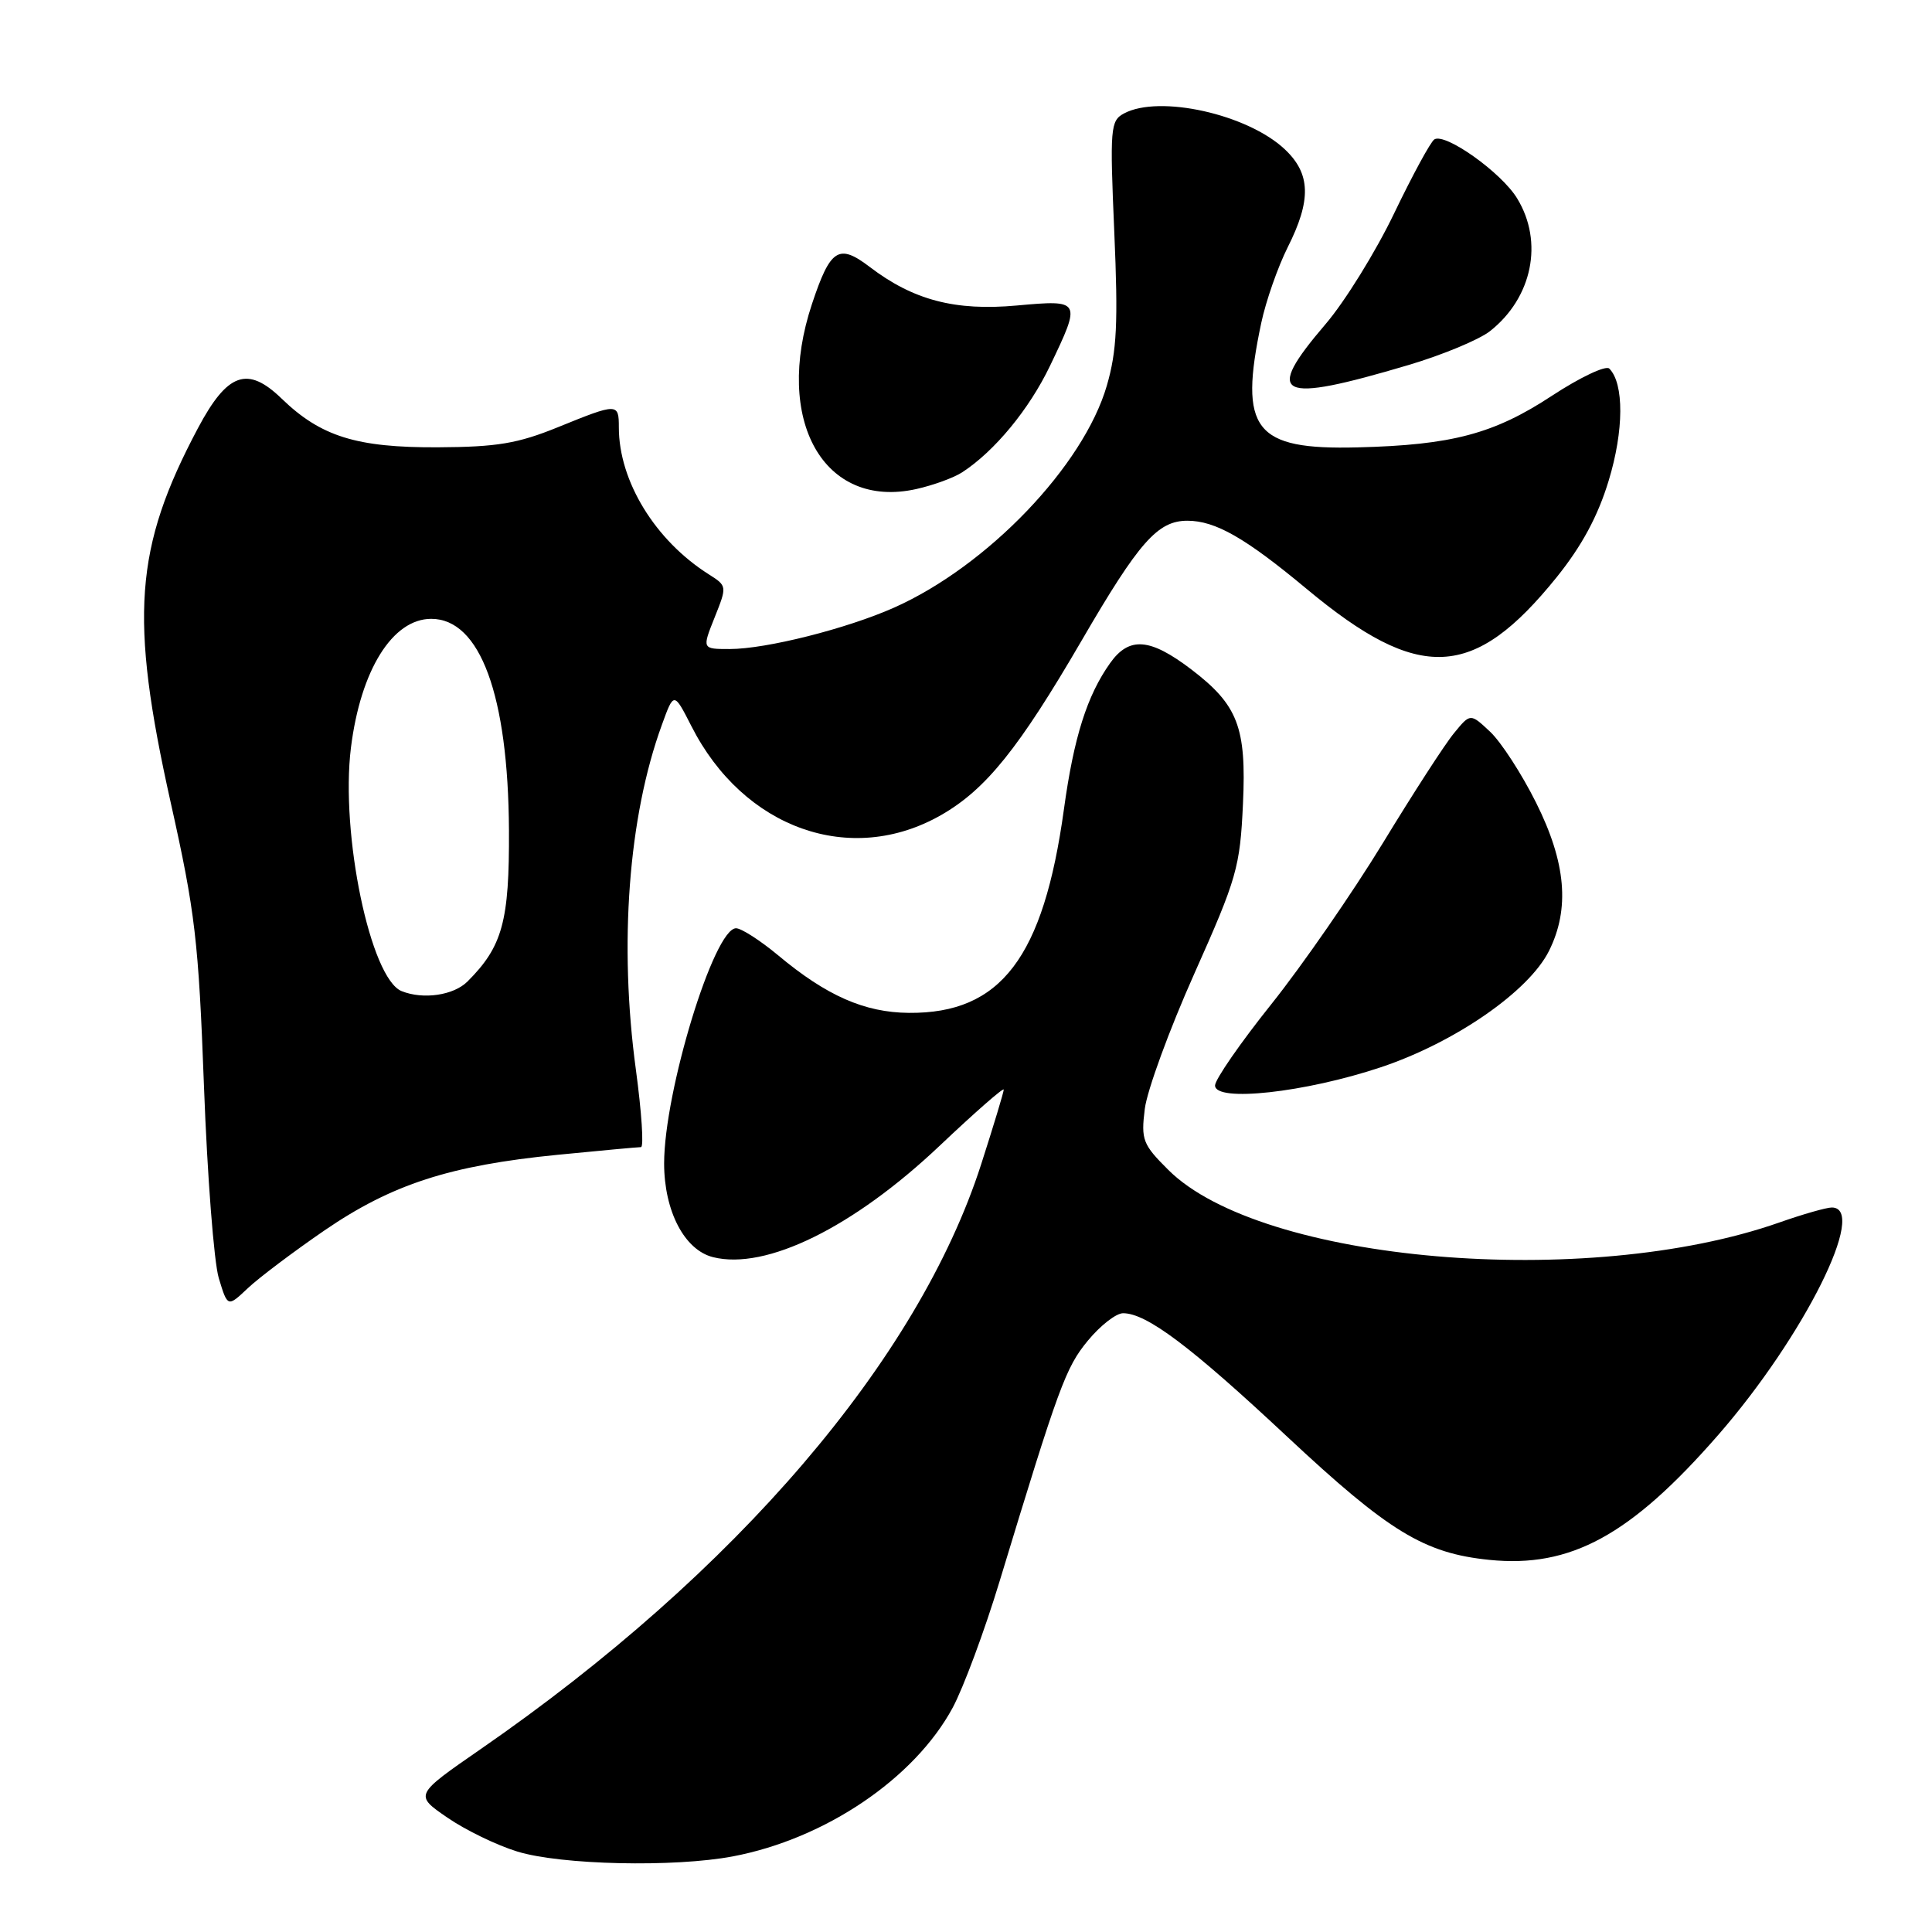 <?xml version="1.0" encoding="UTF-8" standalone="no"?>
<!DOCTYPE svg PUBLIC "-//W3C//DTD SVG 1.1//EN" "http://www.w3.org/Graphics/SVG/1.1/DTD/svg11.dtd" >
<svg xmlns="http://www.w3.org/2000/svg" xmlns:xlink="http://www.w3.org/1999/xlink" version="1.1" viewBox="0 0 256 256">
 <g >
 <path fill="currentColor"
d=" M 97.11 245.98 C 109.34 243.66 121.16 235.67 126.23 226.29 C 127.65 223.65 130.46 216.10 132.46 209.50 C 140.32 183.63 141.21 181.20 144.15 177.64 C 145.80 175.64 147.90 174.00 148.82 174.01 C 151.93 174.01 157.80 178.43 170.55 190.36 C 184.03 202.96 188.70 205.81 197.33 206.69 C 208.11 207.79 216.06 203.46 227.69 190.12 C 239.04 177.09 247.57 160.00 242.72 160.00 C 242.01 160.00 238.89 160.89 235.79 161.98 C 210.24 170.96 167.12 167.26 154.82 155.03 C 151.42 151.65 151.18 151.04 151.69 146.94 C 151.99 144.50 154.94 136.43 158.26 129.00 C 163.90 116.36 164.31 114.93 164.70 106.50 C 165.17 96.36 164.03 93.41 157.84 88.69 C 152.37 84.53 149.62 84.32 147.10 87.86 C 144.04 92.16 142.29 97.69 140.98 107.20 C 138.27 126.89 132.62 134.32 120.42 134.21 C 114.55 134.16 109.51 131.94 103.09 126.57 C 100.73 124.61 98.23 123.00 97.53 123.00 C 94.61 123.00 88.00 144.64 88.00 154.17 C 88.01 160.48 90.69 165.63 94.48 166.58 C 101.49 168.34 113.07 162.65 124.53 151.80 C 129.19 147.39 133.00 144.05 133.00 144.38 C 133.00 144.71 131.66 149.14 130.02 154.24 C 121.70 180.13 97.56 208.35 63.70 231.76 C 54.91 237.84 54.91 237.84 59.26 240.83 C 61.65 242.48 65.83 244.51 68.55 245.34 C 74.33 247.12 89.35 247.45 97.11 245.98 Z  M 42.99 163.04 C 51.93 156.92 59.61 154.43 73.86 153.02 C 79.55 152.46 84.54 152.00 84.93 152.00 C 85.33 152.00 85.02 147.39 84.26 141.75 C 82.00 125.14 83.26 108.24 87.69 96.08 C 89.29 91.66 89.29 91.66 91.61 96.21 C 98.51 109.81 112.73 114.86 124.72 107.99 C 130.64 104.59 134.99 99.19 143.32 84.88 C 150.94 71.78 153.40 69.00 157.34 69.00 C 161.06 69.01 165.00 71.26 173.17 78.06 C 188.08 90.47 195.27 90.12 206.27 76.48 C 209.60 72.34 211.73 68.40 213.16 63.68 C 215.18 57.06 215.21 50.81 213.24 48.84 C 212.78 48.38 209.36 50.00 205.64 52.44 C 197.96 57.49 192.40 58.97 179.89 59.28 C 166.19 59.63 164.12 56.96 167.12 42.80 C 167.74 39.88 169.32 35.38 170.62 32.78 C 173.78 26.51 173.68 23.02 170.25 19.79 C 165.31 15.13 153.62 12.53 148.94 15.03 C 147.13 16.00 147.05 16.92 147.65 30.78 C 148.17 42.81 147.99 46.52 146.66 51.10 C 143.57 61.72 130.87 74.98 118.50 80.50 C 112.22 83.30 101.52 86.00 96.69 86.00 C 93.02 86.00 93.02 86.00 94.69 81.82 C 96.35 77.67 96.34 77.64 93.93 76.11 C 86.81 71.61 82.00 63.75 82.00 56.63 C 82.00 53.39 81.84 53.39 73.92 56.61 C 68.60 58.77 65.87 59.23 58.00 59.27 C 47.25 59.32 42.51 57.84 37.32 52.82 C 32.80 48.44 30.14 49.38 26.23 56.73 C 17.81 72.59 17.14 81.78 22.61 106.30 C 25.87 120.88 26.31 124.65 27.03 144.00 C 27.47 155.82 28.35 167.24 28.99 169.36 C 30.16 173.22 30.16 173.22 32.83 170.70 C 34.30 169.31 38.87 165.87 42.99 163.04 Z  M 182.96 141.42 C 192.78 138.14 202.57 131.37 205.25 126.00 C 208.04 120.41 207.51 114.29 203.53 106.34 C 201.63 102.53 198.89 98.31 197.45 96.96 C 194.83 94.50 194.83 94.50 192.67 97.14 C 191.47 98.58 187.23 105.15 183.23 111.72 C 179.22 118.29 172.59 127.88 168.48 133.03 C 164.36 138.18 161.00 143.04 161.00 143.83 C 161.00 146.08 172.93 144.77 182.96 141.42 Z  M 127.50 62.58 C 131.80 59.78 136.37 54.23 139.12 48.50 C 143.30 39.78 143.27 39.71 134.75 40.48 C 126.55 41.23 121.01 39.77 115.23 35.36 C 111.13 32.24 110.03 32.95 107.59 40.28 C 102.47 55.69 109.15 67.54 121.42 64.80 C 123.66 64.30 126.40 63.30 127.50 62.58 Z  M 186.66 48.36 C 191.14 47.03 195.99 45.01 197.43 43.88 C 203.04 39.46 204.56 32.06 201.03 26.29 C 198.95 22.86 191.51 17.57 190.06 18.47 C 189.58 18.76 187.19 23.16 184.74 28.25 C 182.30 33.34 178.21 39.95 175.65 42.94 C 167.38 52.61 169.25 53.53 186.66 48.36 Z  M 53.22 131.33 C 49.09 129.67 45.09 110.49 46.50 99.08 C 47.78 88.79 52.01 82.00 57.14 82.00 C 63.62 82.00 67.34 92.12 67.44 110.00 C 67.50 122.07 66.59 125.41 61.95 130.05 C 60.11 131.89 56.08 132.48 53.22 131.33 Z "/>
</g>
</svg>